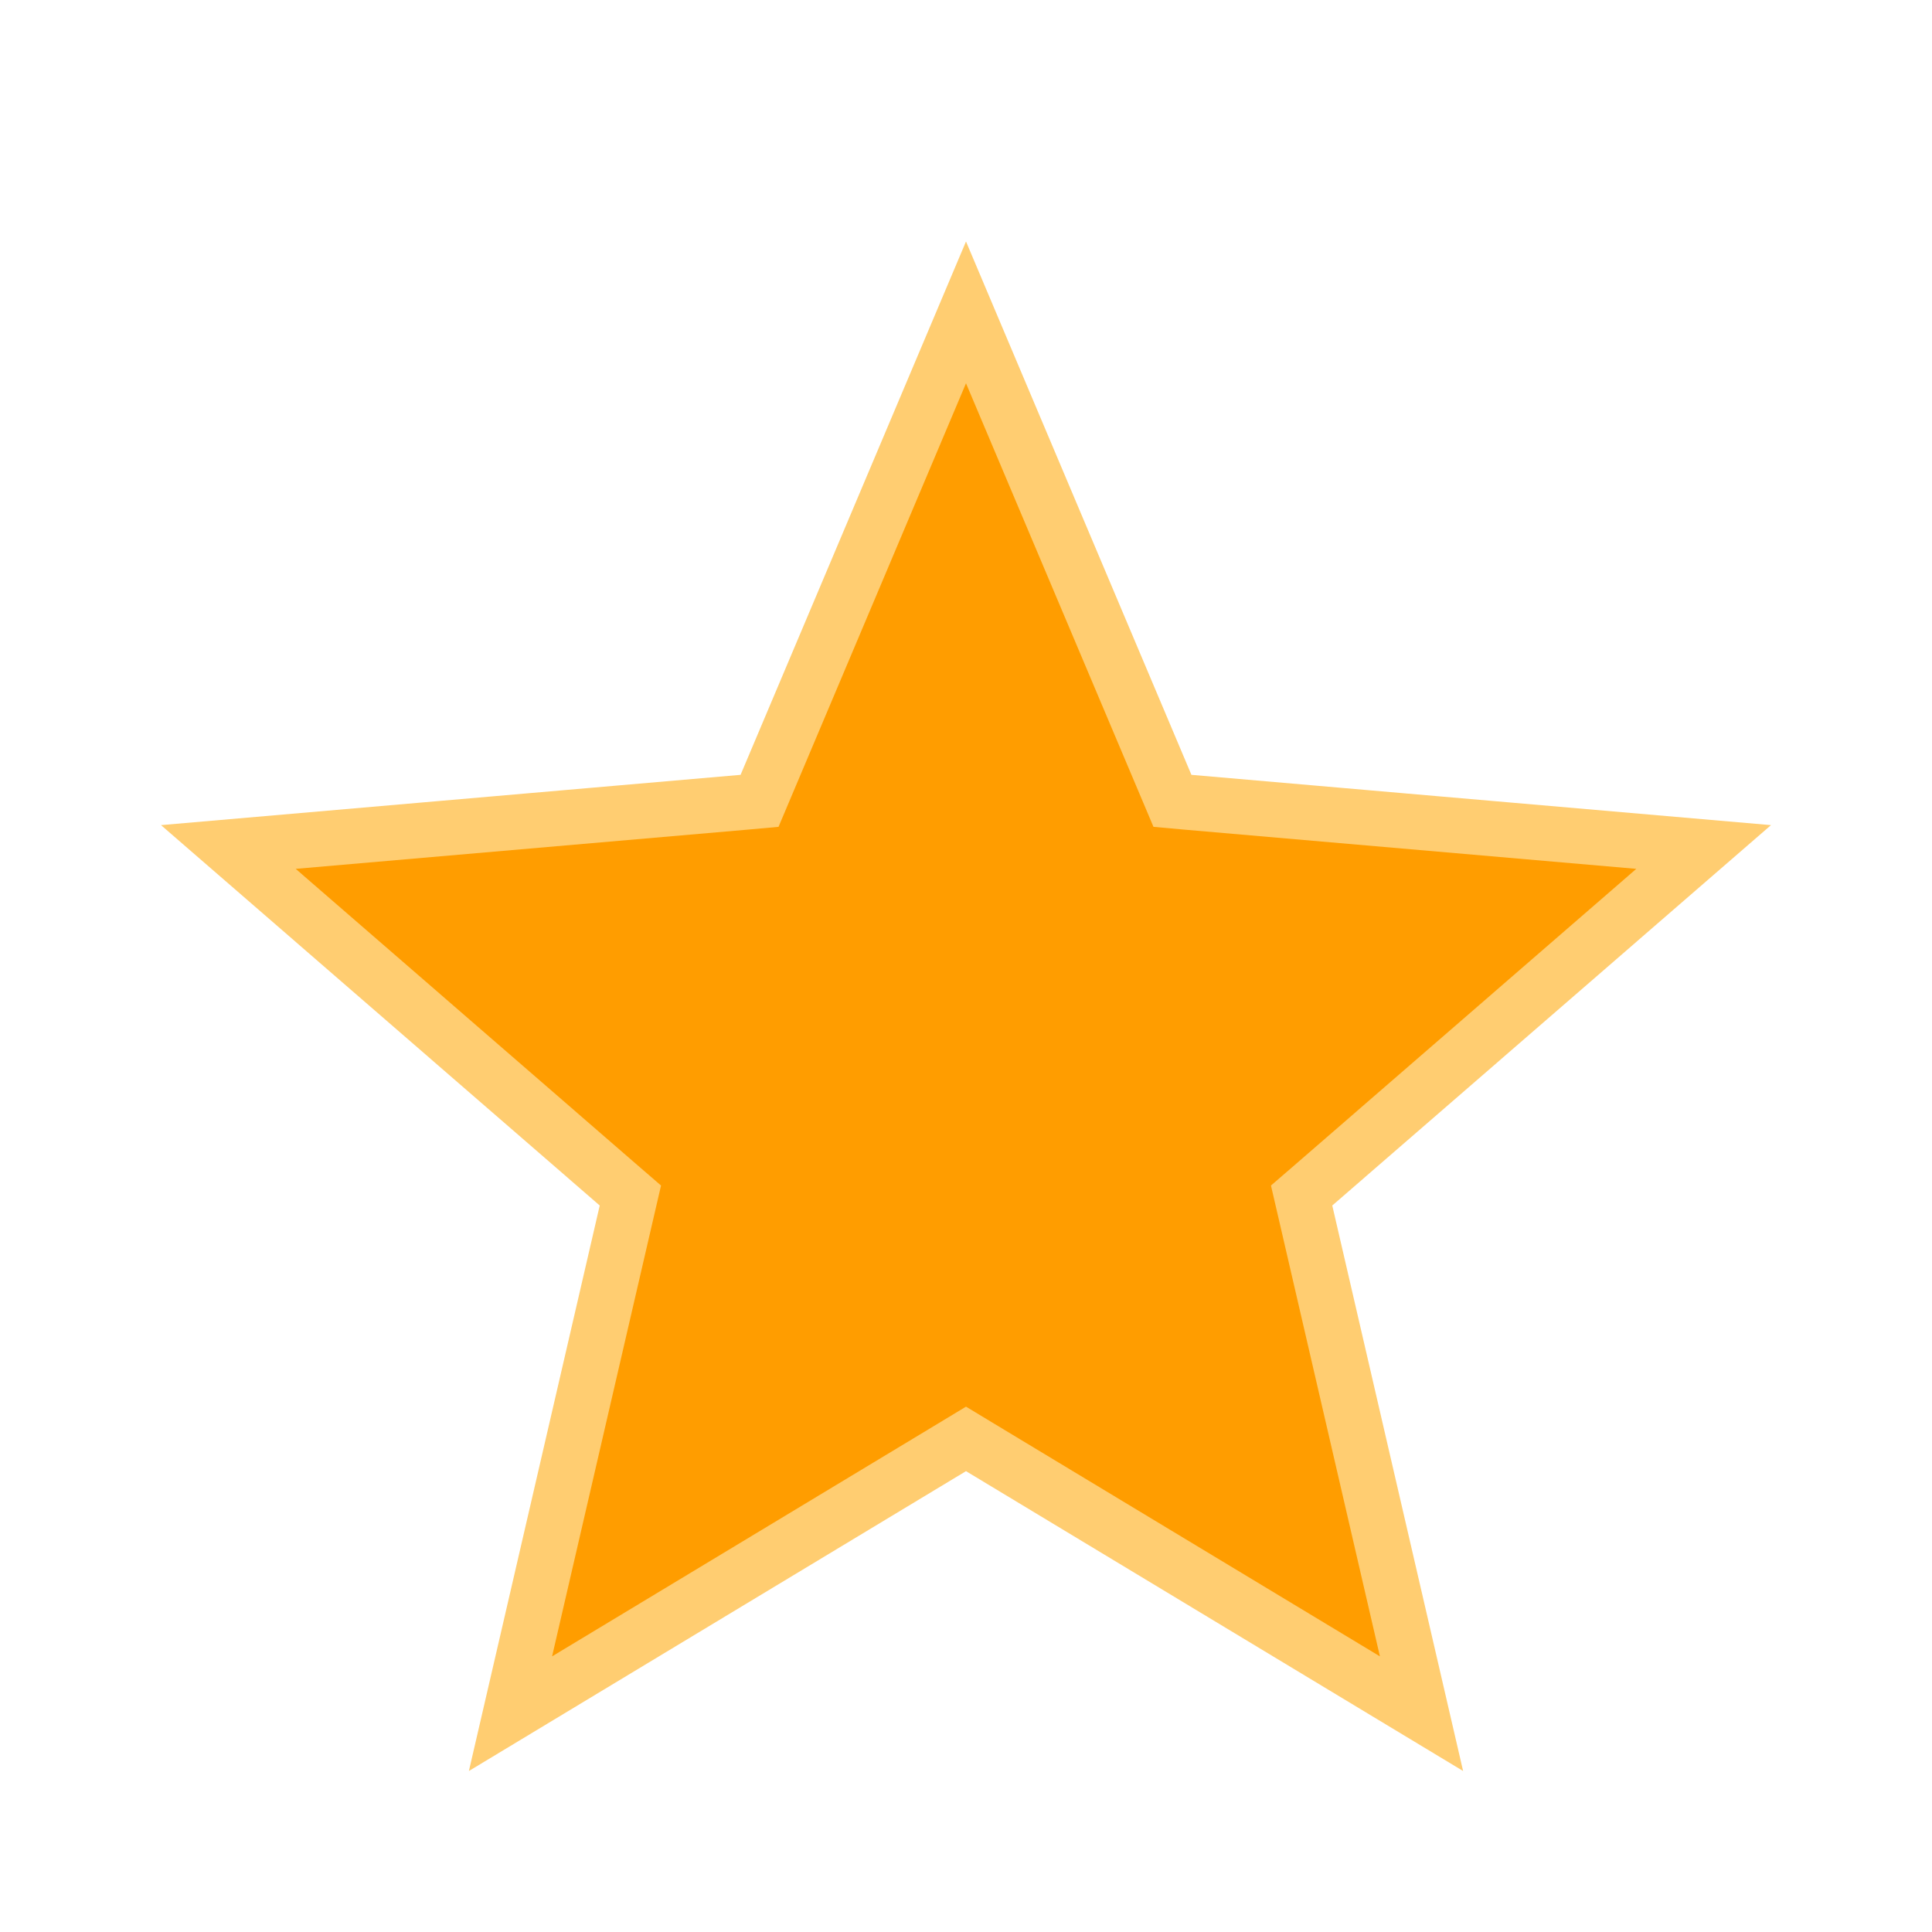 <svg width="35" height="35" viewBox="0 0 35 35" fill="none" xmlns="http://www.w3.org/2000/svg">
<path d="M9.248 31.045L11.352 21.951L11.42 21.658L11.192 21.461L4.137 15.344L13.46 14.535L13.76 14.508L13.877 14.231L17.5 5.659L21.123 14.231L21.24 14.508L21.54 14.535L30.863 15.344L23.808 21.461L23.58 21.658L23.648 21.951L25.752 31.045L17.758 26.223L17.5 26.067L17.242 26.223L9.248 31.045Z" fill="#FF9D00" stroke="#FFCD71"/>
</svg>
